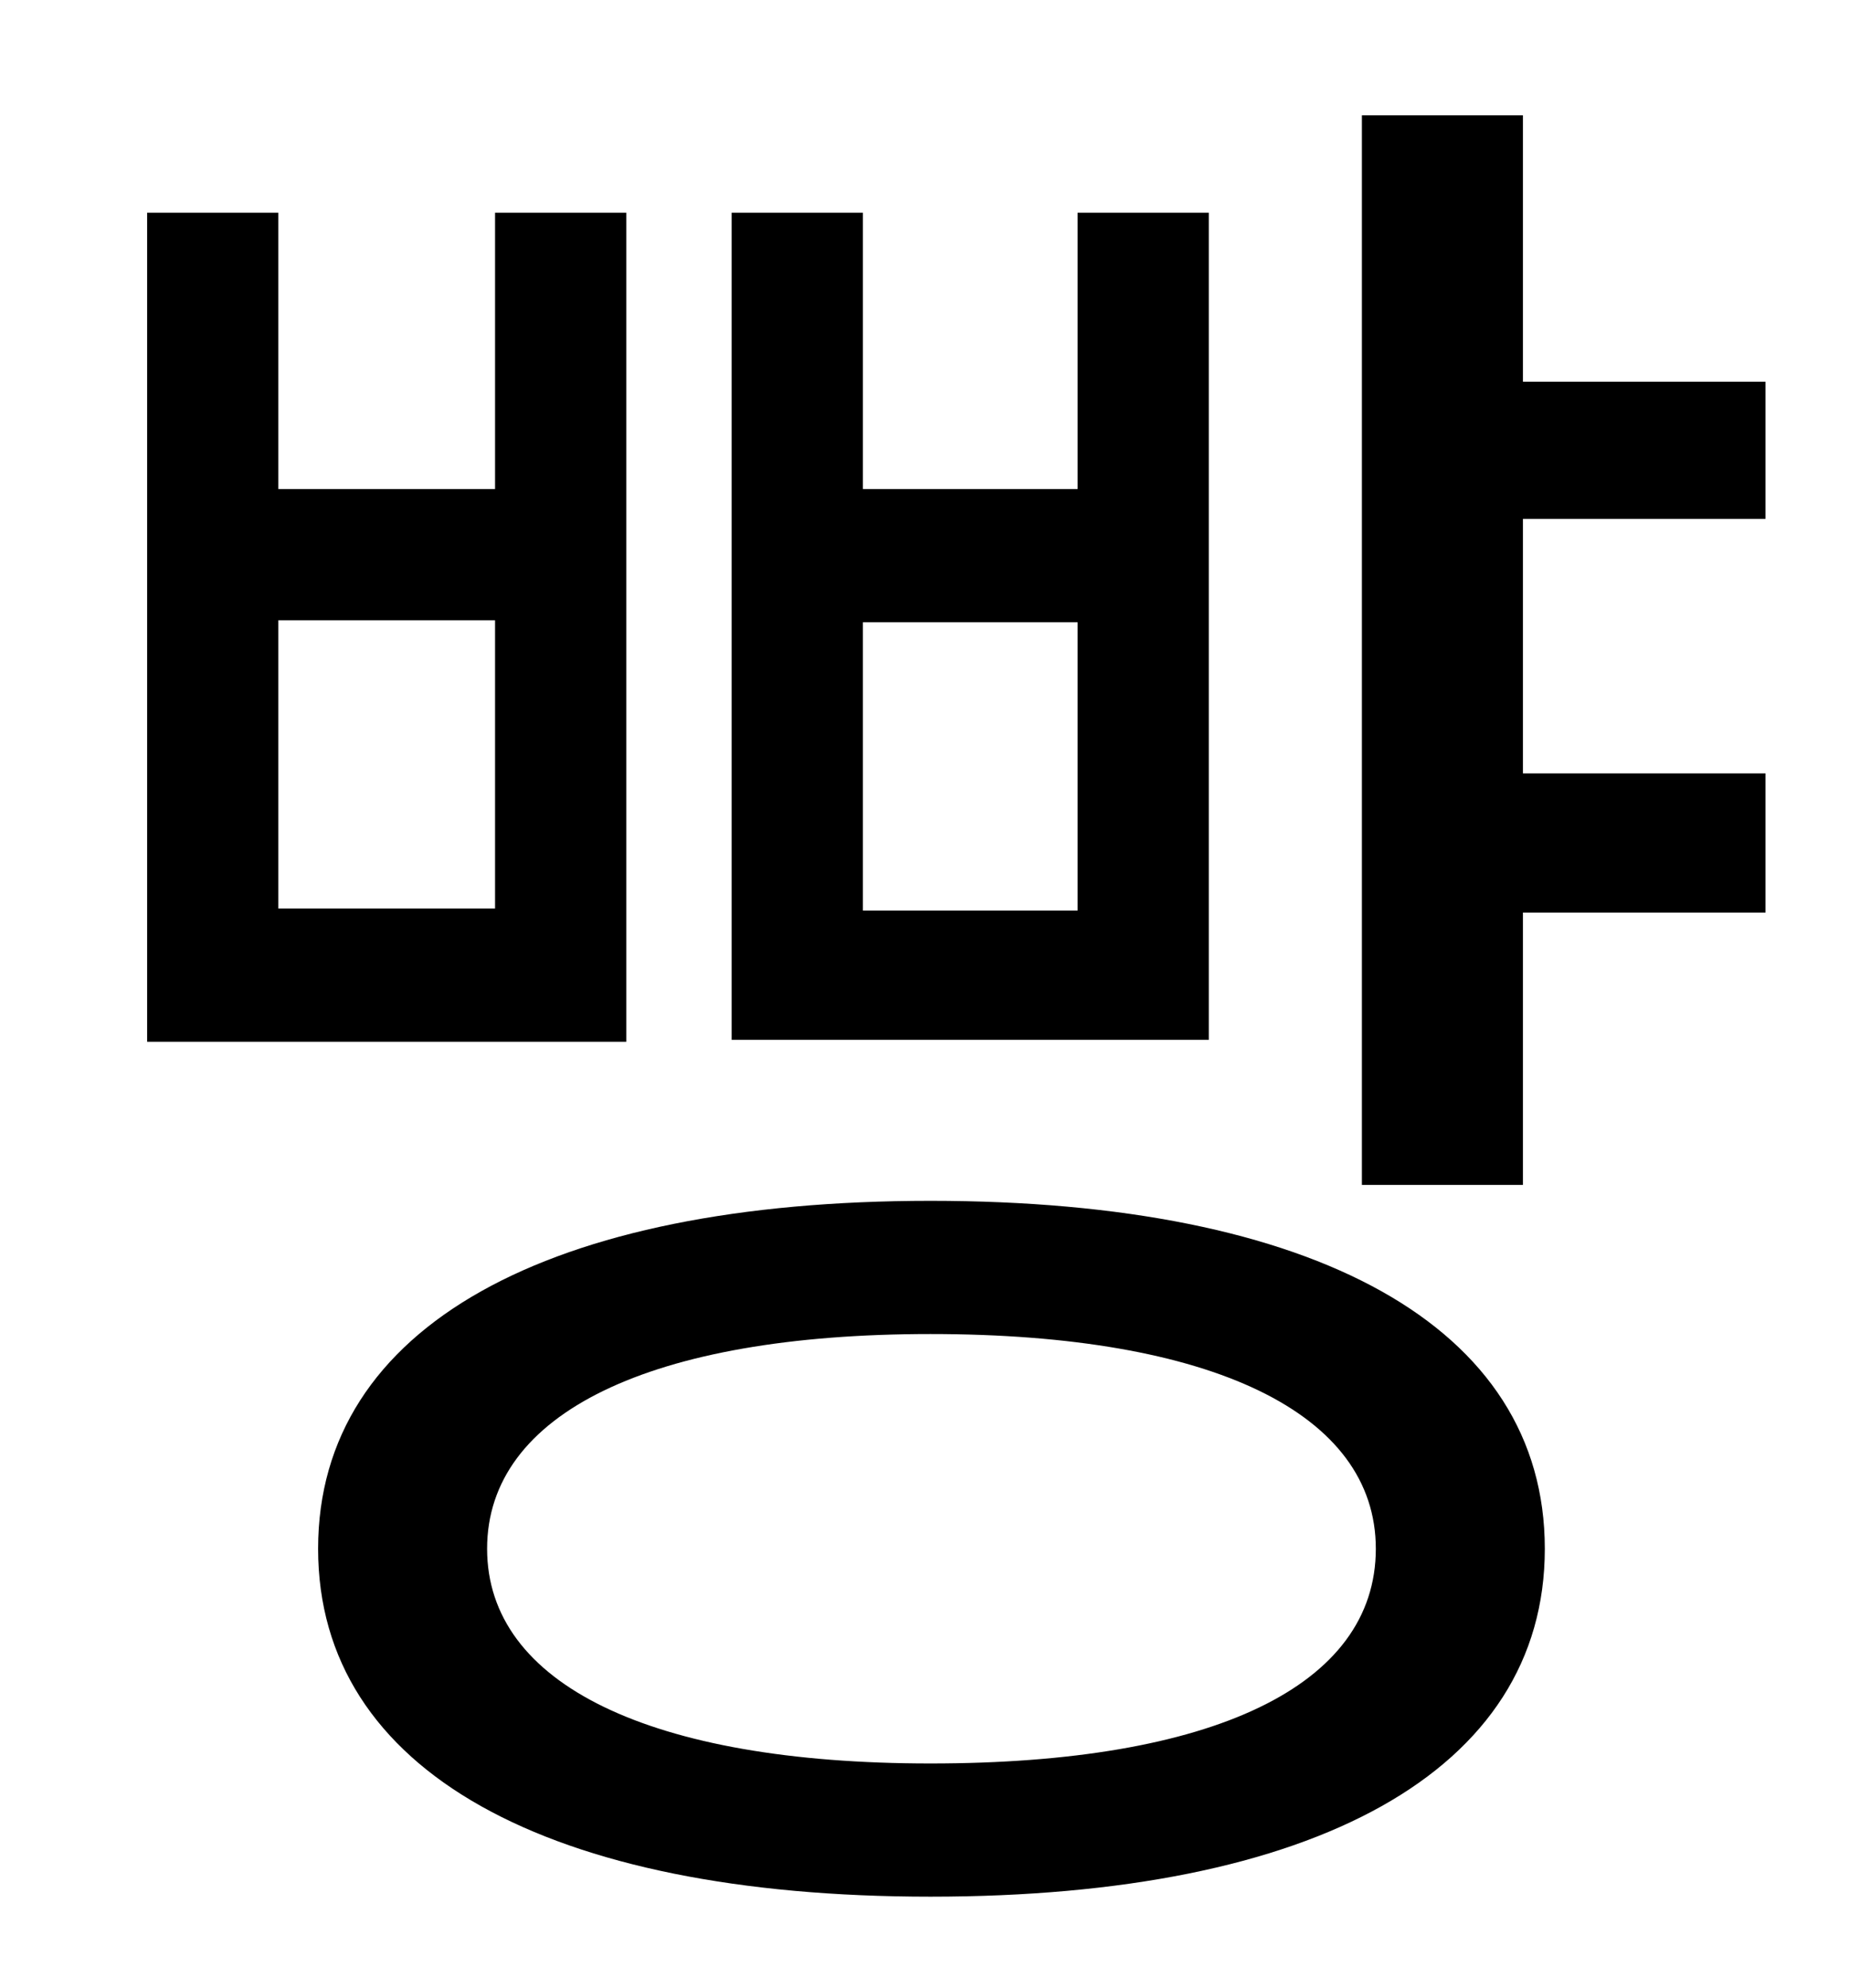 <?xml version="1.0" standalone="no"?>
<!DOCTYPE svg PUBLIC "-//W3C//DTD SVG 1.1//EN" "http://www.w3.org/Graphics/SVG/1.1/DTD/svg11.dtd" >
<svg xmlns="http://www.w3.org/2000/svg" xmlns:xlink="http://www.w3.org/1999/xlink" version="1.1" viewBox="-10 0 930 1000">
   <path fill="currentColor"
d="M532 458v-145h-108v145h108zM598 107v416h-240v-416h66v139h108v-139h66zM239 457v-145h-109v145h109zM305 107v417h-241v-417h66v139h109v-139h66zM458 887c142 0 224 -39 224 -108c0 -68 -82 -108 -224 -108c-141 0 -223 40 -223 108s82 108 223 108zM458 604
c193 0 309 63 309 175s-116 175 -309 175c-192 0 -308 -63 -308 -175s116 -175 308 -175zM878 261h-122v128h122v70h-122v137h-81v-538h81v134h122v69z" />
</svg>
